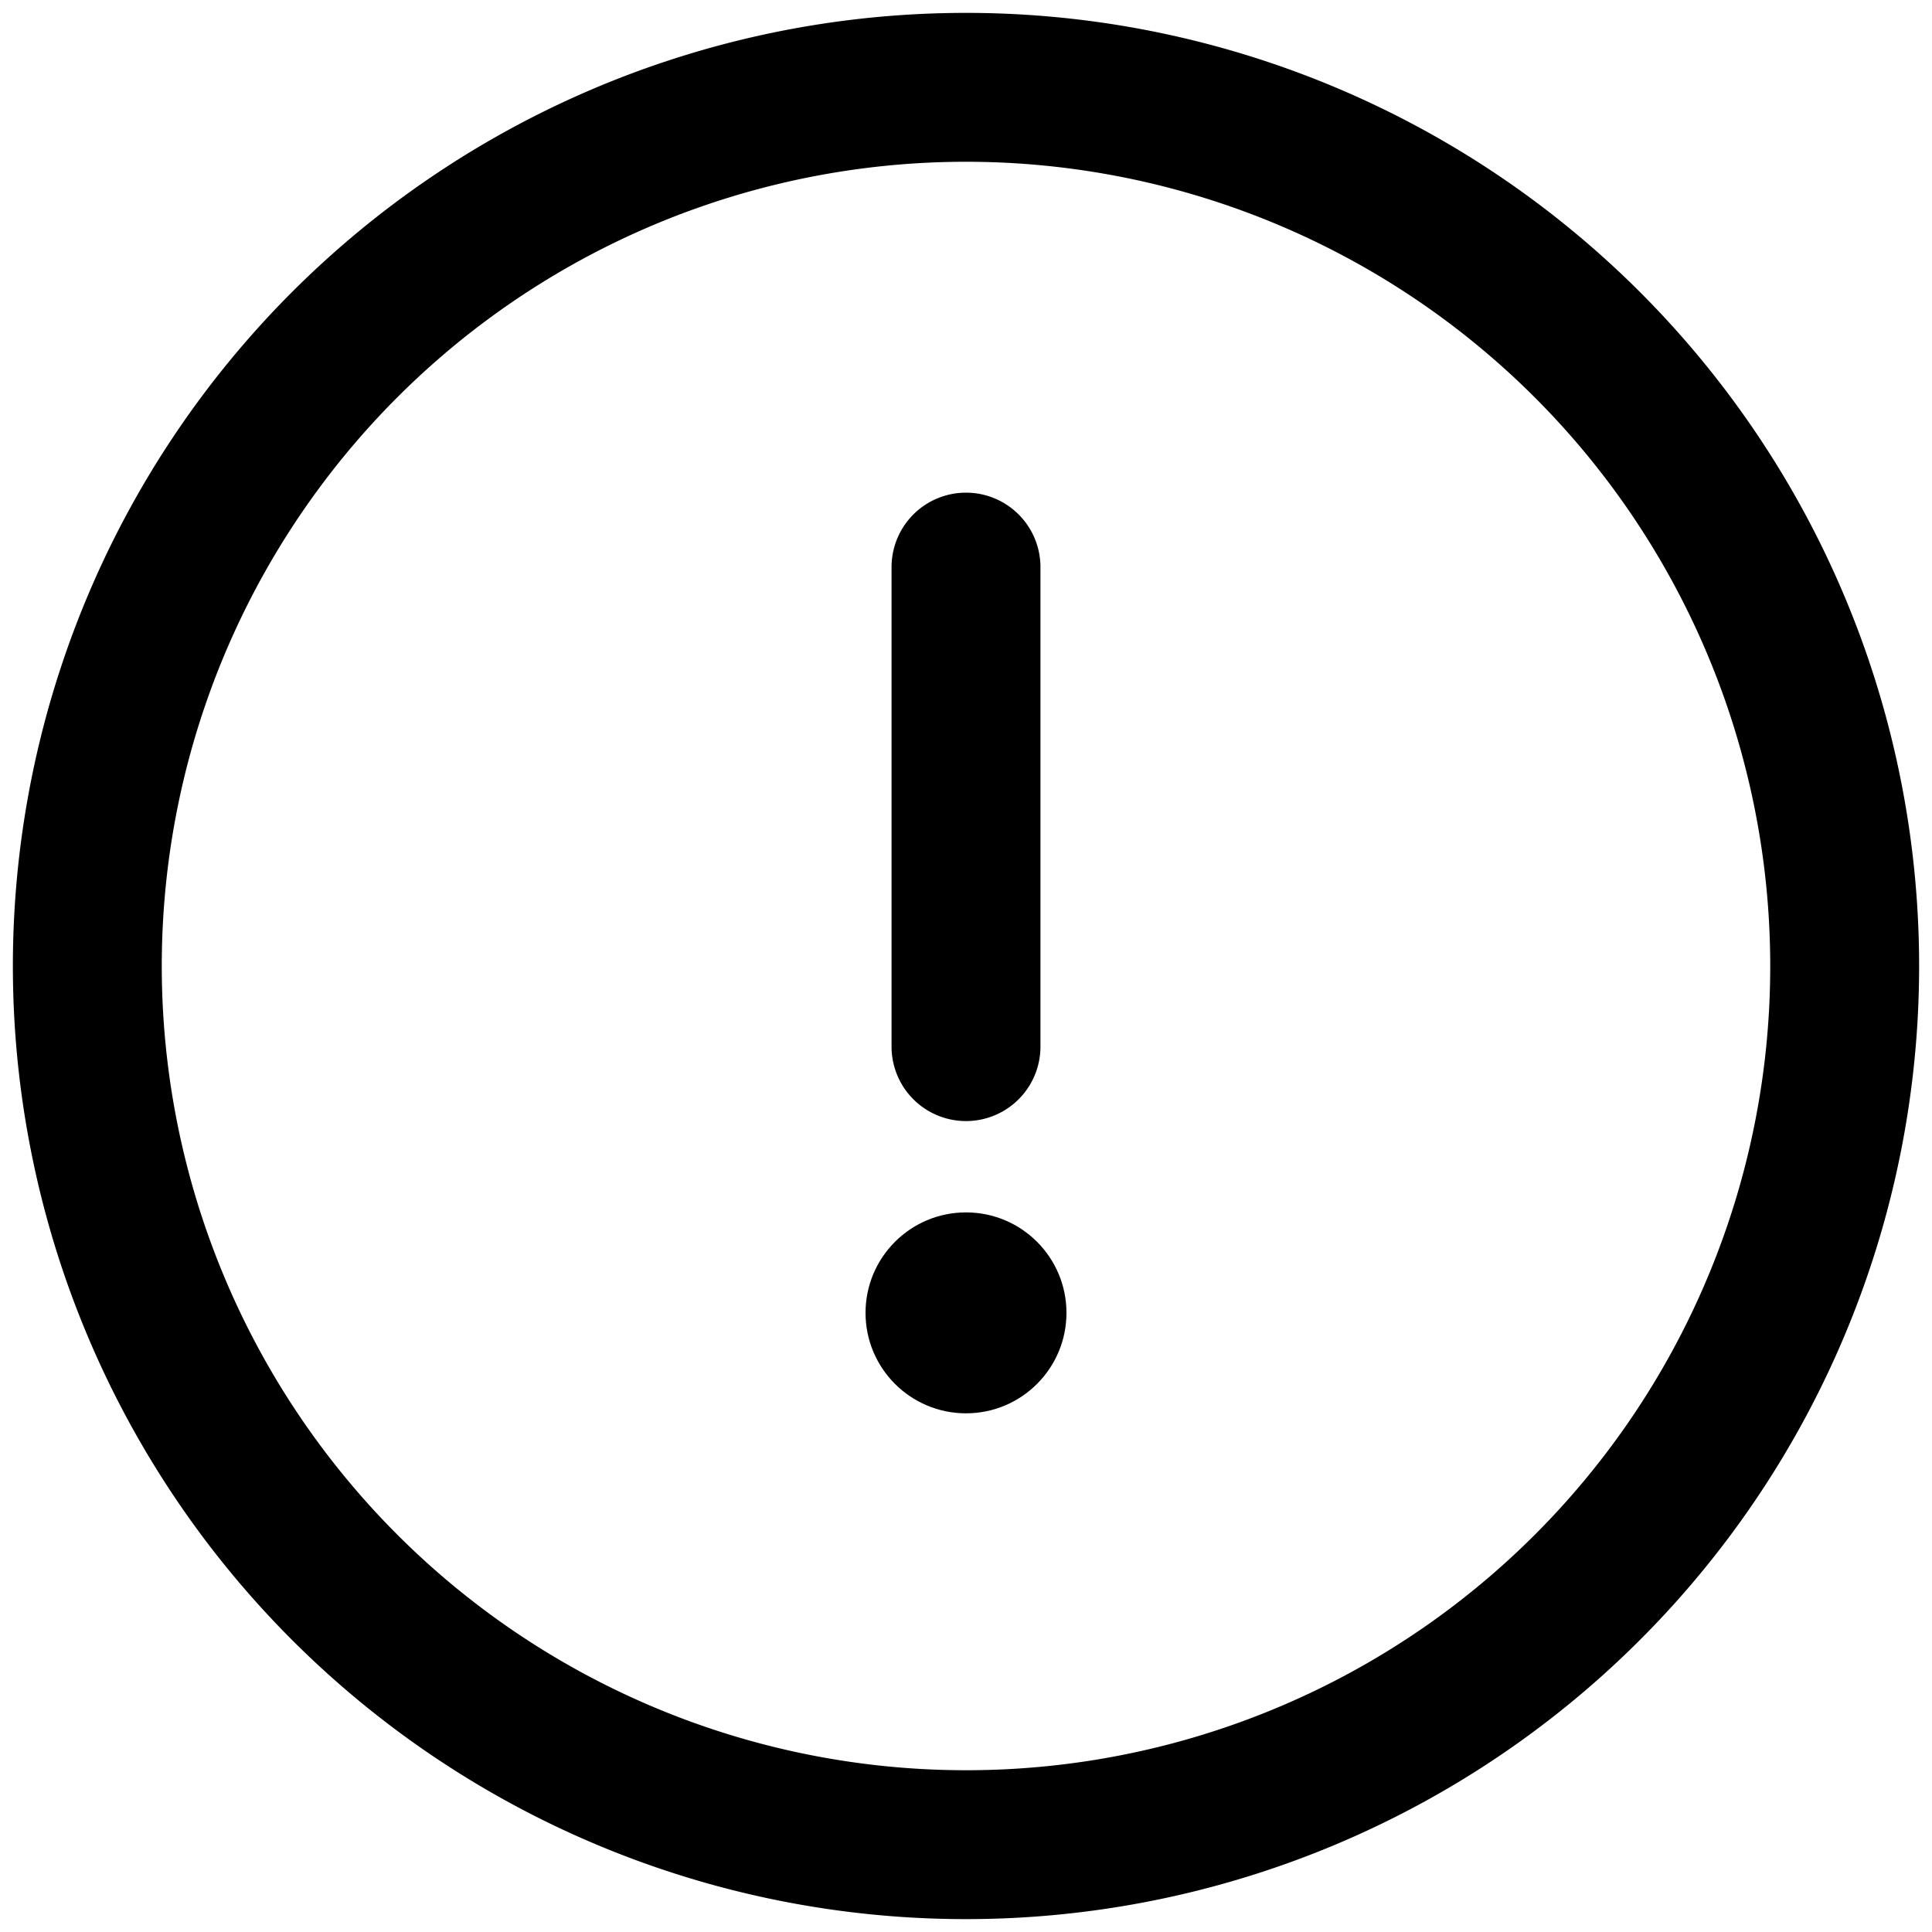 <svg id="Capa_1" data-name="Capa 1" xmlns="http://www.w3.org/2000/svg" viewBox="0 0 150 150"><path d="M75,1a74,74,0,1,0,74,74A74,74,0,0,0,75,1Zm0,136.44A62.44,62.44,0,1,1,137.44,75,62.41,62.41,0,0,1,75,137.44Z"/><path d="M75,38.25A5.78,5.78,0,0,0,69.22,44V81.26a5.78,5.78,0,1,0,11.56,0V44A5.78,5.78,0,0,0,75,38.25Z"/><circle cx="75" cy="101.93" r="7.8"/></svg>